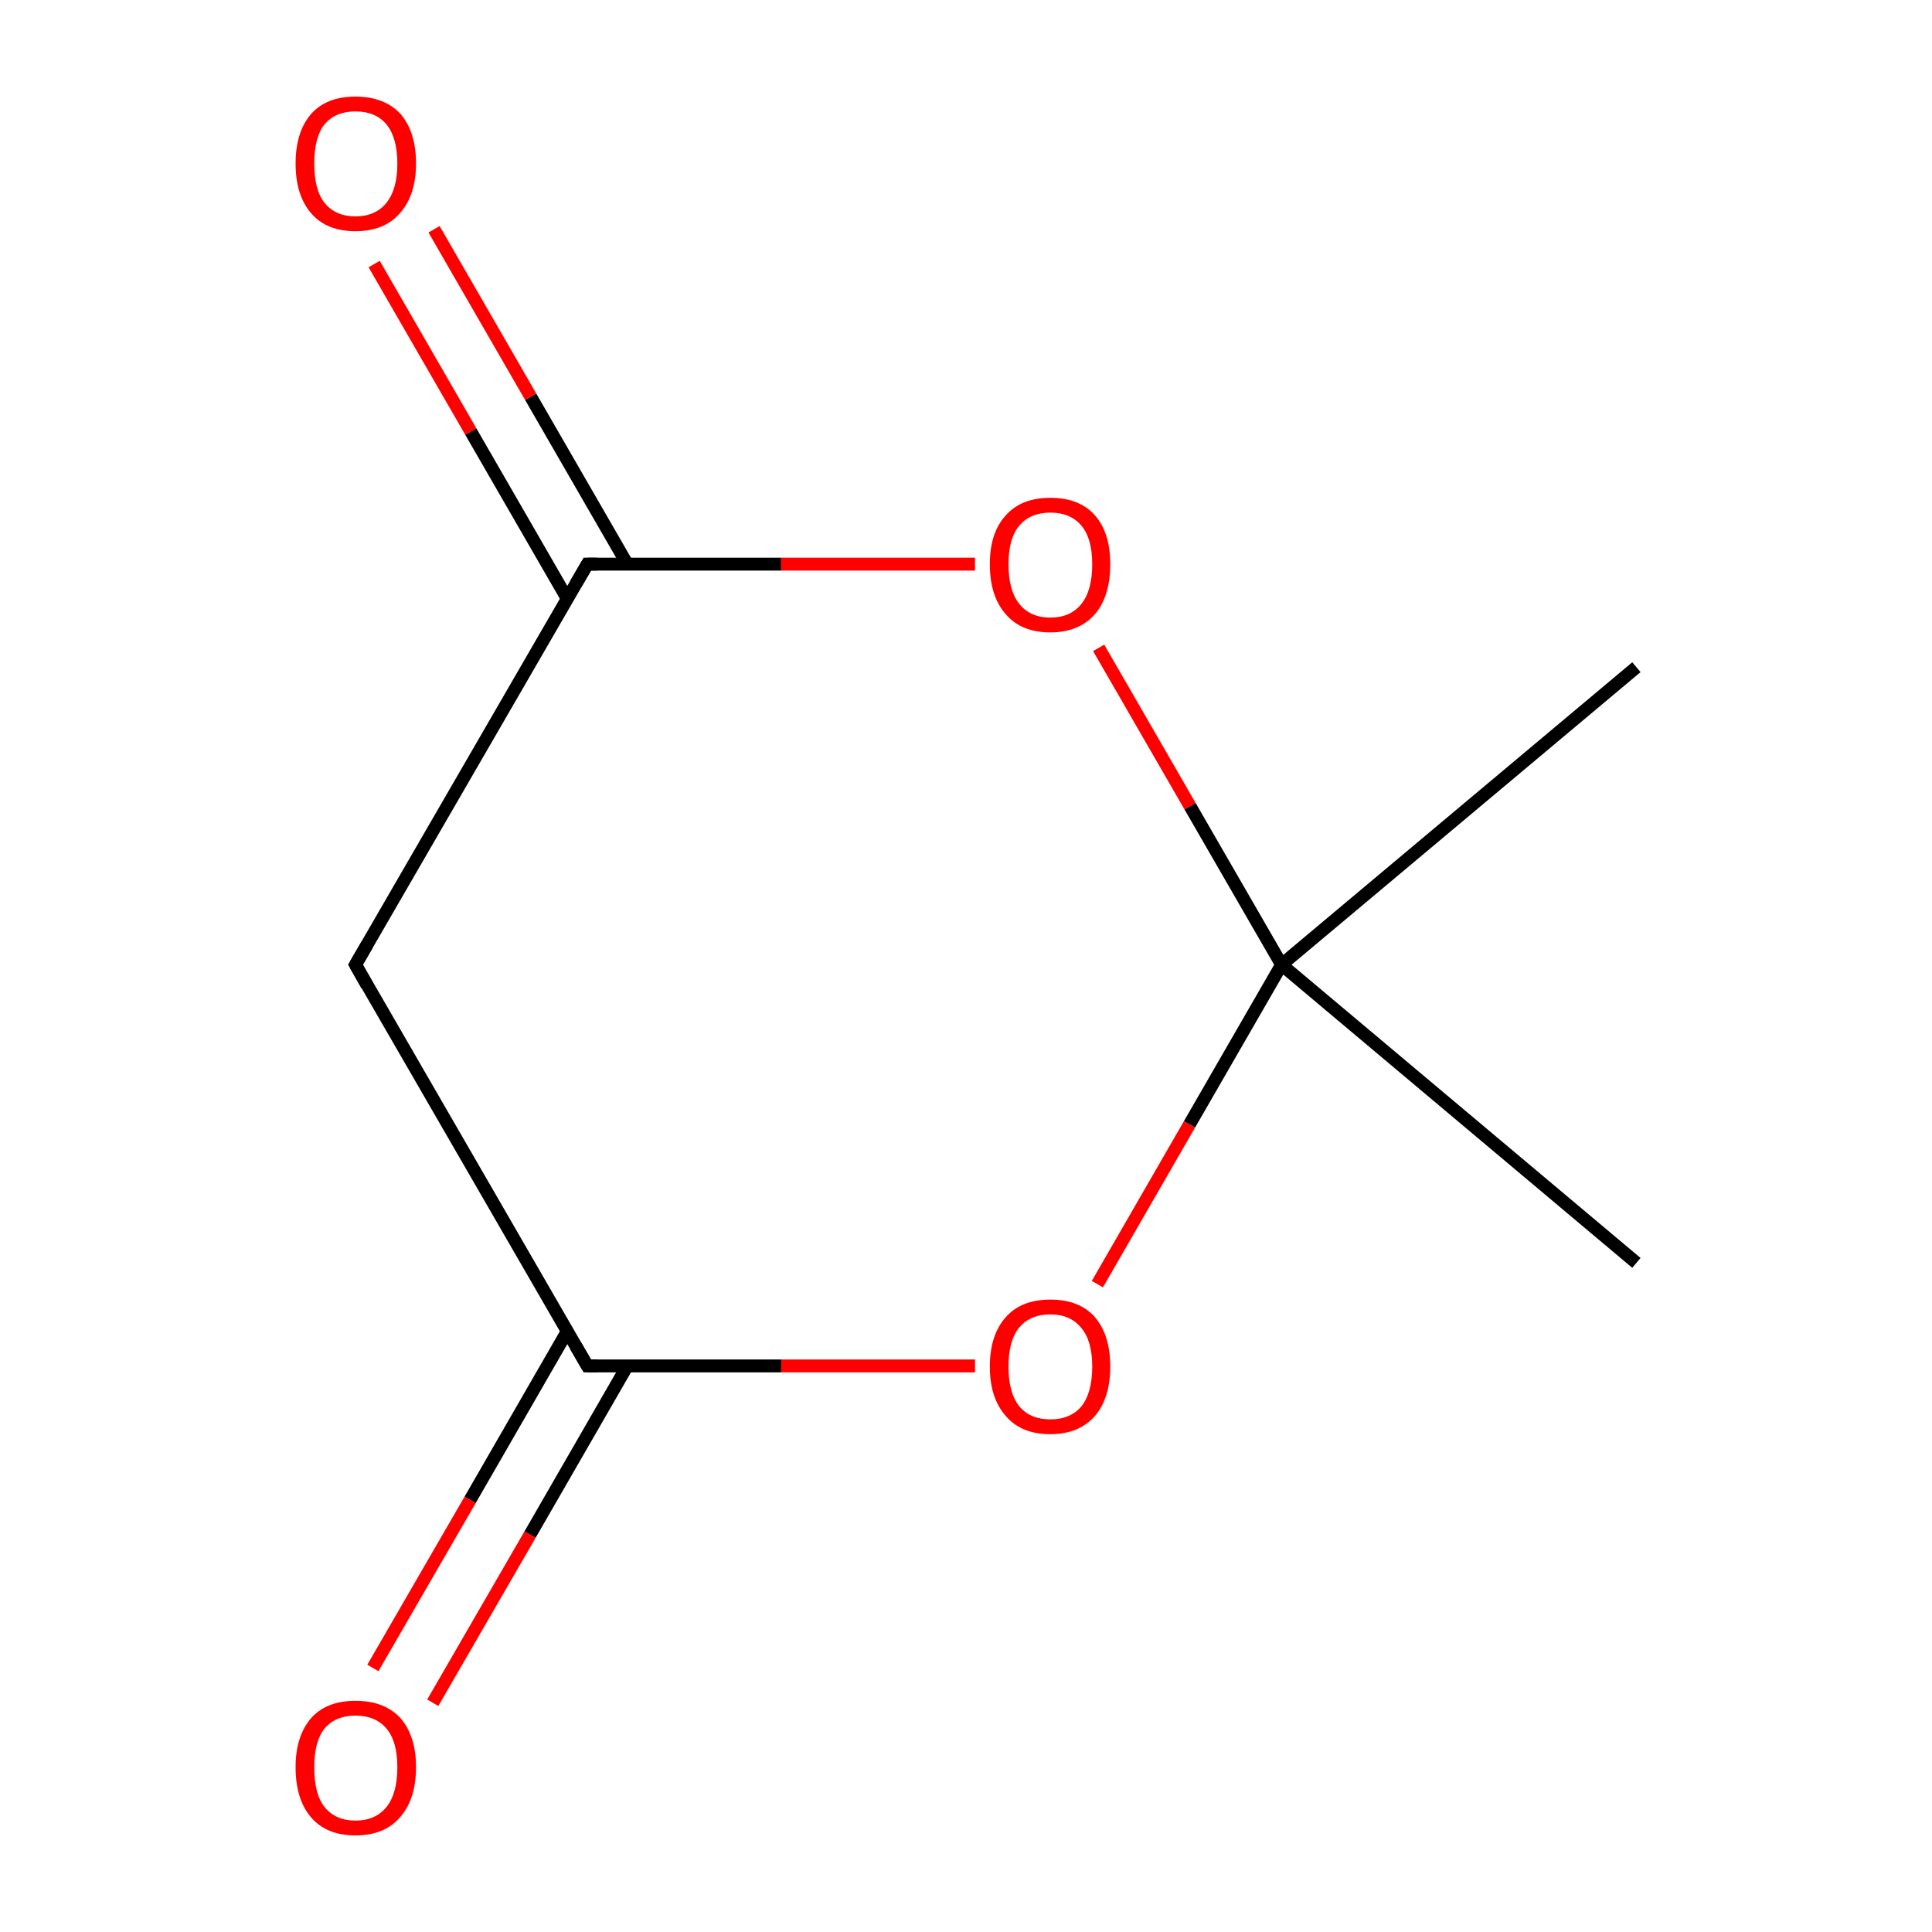 <?xml version='1.0' encoding='iso-8859-1'?>
<svg version='1.1' baseProfile='full'
              xmlns='http://www.w3.org/2000/svg'
                      xmlns:rdkit='http://www.rdkit.org/xml'
                      xmlns:xlink='http://www.w3.org/1999/xlink'
                  xml:space='preserve'
width='300px' height='300px' viewBox='0 0 300 300'>
<!-- END OF HEADER -->
<rect style='opacity:1.0;fill:#FFFFFF;stroke:none' width='300.0' height='300.0' x='0.0' y='0.0'> </rect>
<path class='bond-0 atom-0 atom-1' d='M 254.1,103.6 L 199.0,149.8' style='fill:none;fill-rule:evenodd;stroke:#000000;stroke-width:2.0px;stroke-linecap:butt;stroke-linejoin:miter;stroke-opacity:1' />
<path class='bond-1 atom-1 atom-2' d='M 199.0,149.8 L 184.7,174.6' style='fill:none;fill-rule:evenodd;stroke:#000000;stroke-width:2.0px;stroke-linecap:butt;stroke-linejoin:miter;stroke-opacity:1' />
<path class='bond-1 atom-1 atom-2' d='M 184.7,174.6 L 170.4,199.4' style='fill:none;fill-rule:evenodd;stroke:#FF0000;stroke-width:2.0px;stroke-linecap:butt;stroke-linejoin:miter;stroke-opacity:1' />
<path class='bond-2 atom-2 atom-3' d='M 151.4,212.1 L 121.3,212.1' style='fill:none;fill-rule:evenodd;stroke:#FF0000;stroke-width:2.0px;stroke-linecap:butt;stroke-linejoin:miter;stroke-opacity:1' />
<path class='bond-2 atom-2 atom-3' d='M 121.3,212.1 L 91.2,212.1' style='fill:none;fill-rule:evenodd;stroke:#000000;stroke-width:2.0px;stroke-linecap:butt;stroke-linejoin:miter;stroke-opacity:1' />
<path class='bond-3 atom-3 atom-4' d='M 88.1,206.7 L 73.0,232.9' style='fill:none;fill-rule:evenodd;stroke:#000000;stroke-width:2.0px;stroke-linecap:butt;stroke-linejoin:miter;stroke-opacity:1' />
<path class='bond-3 atom-3 atom-4' d='M 73.0,232.9 L 57.9,259.0' style='fill:none;fill-rule:evenodd;stroke:#FF0000;stroke-width:2.0px;stroke-linecap:butt;stroke-linejoin:miter;stroke-opacity:1' />
<path class='bond-3 atom-3 atom-4' d='M 97.4,212.1 L 82.3,238.3' style='fill:none;fill-rule:evenodd;stroke:#000000;stroke-width:2.0px;stroke-linecap:butt;stroke-linejoin:miter;stroke-opacity:1' />
<path class='bond-3 atom-3 atom-4' d='M 82.3,238.3 L 67.2,264.4' style='fill:none;fill-rule:evenodd;stroke:#FF0000;stroke-width:2.0px;stroke-linecap:butt;stroke-linejoin:miter;stroke-opacity:1' />
<path class='bond-4 atom-3 atom-5' d='M 91.2,212.1 L 55.2,149.8' style='fill:none;fill-rule:evenodd;stroke:#000000;stroke-width:2.0px;stroke-linecap:butt;stroke-linejoin:miter;stroke-opacity:1' />
<path class='bond-5 atom-5 atom-6' d='M 55.2,149.8 L 91.2,87.6' style='fill:none;fill-rule:evenodd;stroke:#000000;stroke-width:2.0px;stroke-linecap:butt;stroke-linejoin:miter;stroke-opacity:1' />
<path class='bond-6 atom-6 atom-7' d='M 97.4,87.6 L 82.4,61.6' style='fill:none;fill-rule:evenodd;stroke:#000000;stroke-width:2.0px;stroke-linecap:butt;stroke-linejoin:miter;stroke-opacity:1' />
<path class='bond-6 atom-6 atom-7' d='M 82.4,61.6 L 67.4,35.6' style='fill:none;fill-rule:evenodd;stroke:#FF0000;stroke-width:2.0px;stroke-linecap:butt;stroke-linejoin:miter;stroke-opacity:1' />
<path class='bond-6 atom-6 atom-7' d='M 88.1,93.0 L 73.1,67.0' style='fill:none;fill-rule:evenodd;stroke:#000000;stroke-width:2.0px;stroke-linecap:butt;stroke-linejoin:miter;stroke-opacity:1' />
<path class='bond-6 atom-6 atom-7' d='M 73.1,67.0 L 58.1,41.0' style='fill:none;fill-rule:evenodd;stroke:#FF0000;stroke-width:2.0px;stroke-linecap:butt;stroke-linejoin:miter;stroke-opacity:1' />
<path class='bond-7 atom-6 atom-8' d='M 91.2,87.6 L 121.3,87.6' style='fill:none;fill-rule:evenodd;stroke:#000000;stroke-width:2.0px;stroke-linecap:butt;stroke-linejoin:miter;stroke-opacity:1' />
<path class='bond-7 atom-6 atom-8' d='M 121.3,87.6 L 151.4,87.6' style='fill:none;fill-rule:evenodd;stroke:#FF0000;stroke-width:2.0px;stroke-linecap:butt;stroke-linejoin:miter;stroke-opacity:1' />
<path class='bond-8 atom-1 atom-9' d='M 199.0,149.8 L 254.1,196.1' style='fill:none;fill-rule:evenodd;stroke:#000000;stroke-width:2.0px;stroke-linecap:butt;stroke-linejoin:miter;stroke-opacity:1' />
<path class='bond-9 atom-8 atom-1' d='M 170.6,100.6 L 184.8,125.2' style='fill:none;fill-rule:evenodd;stroke:#FF0000;stroke-width:2.0px;stroke-linecap:butt;stroke-linejoin:miter;stroke-opacity:1' />
<path class='bond-9 atom-8 atom-1' d='M 184.8,125.2 L 199.0,149.8' style='fill:none;fill-rule:evenodd;stroke:#000000;stroke-width:2.0px;stroke-linecap:butt;stroke-linejoin:miter;stroke-opacity:1' />
<path d='M 92.7,212.1 L 91.2,212.1 L 89.4,209.0' style='fill:none;stroke:#000000;stroke-width:2.0px;stroke-linecap:butt;stroke-linejoin:miter;stroke-miterlimit:10;stroke-opacity:1;' />
<path d='M 57.0,153.0 L 55.2,149.8 L 57.0,146.7' style='fill:none;stroke:#000000;stroke-width:2.0px;stroke-linecap:butt;stroke-linejoin:miter;stroke-miterlimit:10;stroke-opacity:1;' />
<path d='M 89.4,90.7 L 91.2,87.6 L 92.7,87.6' style='fill:none;stroke:#000000;stroke-width:2.0px;stroke-linecap:butt;stroke-linejoin:miter;stroke-miterlimit:10;stroke-opacity:1;' />
<path class='atom-2' d='M 153.7 212.2
Q 153.7 207.3, 156.2 204.5
Q 158.6 201.8, 163.1 201.8
Q 167.6 201.8, 170.0 204.5
Q 172.4 207.3, 172.4 212.2
Q 172.4 217.1, 170.0 219.9
Q 167.5 222.7, 163.1 222.7
Q 158.6 222.7, 156.2 219.9
Q 153.7 217.1, 153.7 212.2
M 163.1 220.4
Q 166.2 220.4, 167.9 218.4
Q 169.6 216.3, 169.6 212.2
Q 169.6 208.2, 167.9 206.2
Q 166.2 204.1, 163.1 204.1
Q 160.0 204.1, 158.3 206.1
Q 156.6 208.1, 156.6 212.2
Q 156.6 216.3, 158.3 218.4
Q 160.0 220.4, 163.1 220.4
' fill='#FF0000'/>
<path class='atom-4' d='M 45.9 274.4
Q 45.9 269.6, 48.3 266.8
Q 50.7 264.1, 55.2 264.1
Q 59.7 264.1, 62.2 266.8
Q 64.6 269.6, 64.6 274.4
Q 64.6 279.4, 62.1 282.2
Q 59.7 285.0, 55.2 285.0
Q 50.7 285.0, 48.3 282.2
Q 45.9 279.4, 45.9 274.4
M 55.2 282.7
Q 58.3 282.7, 60.0 280.6
Q 61.7 278.5, 61.7 274.4
Q 61.7 270.4, 60.0 268.4
Q 58.3 266.4, 55.2 266.4
Q 52.1 266.4, 50.4 268.4
Q 48.8 270.4, 48.8 274.4
Q 48.8 278.6, 50.4 280.6
Q 52.1 282.7, 55.2 282.7
' fill='#FF0000'/>
<path class='atom-7' d='M 45.9 25.4
Q 45.9 20.5, 48.3 17.7
Q 50.7 15.0, 55.2 15.0
Q 59.7 15.0, 62.2 17.7
Q 64.6 20.5, 64.6 25.4
Q 64.6 30.3, 62.1 33.1
Q 59.7 35.9, 55.2 35.9
Q 50.7 35.9, 48.3 33.1
Q 45.9 30.3, 45.9 25.4
M 55.2 33.6
Q 58.3 33.6, 60.0 31.5
Q 61.7 29.4, 61.7 25.4
Q 61.7 21.4, 60.0 19.3
Q 58.3 17.3, 55.2 17.3
Q 52.1 17.3, 50.4 19.3
Q 48.8 21.3, 48.8 25.4
Q 48.8 29.5, 50.4 31.5
Q 52.1 33.6, 55.2 33.6
' fill='#FF0000'/>
<path class='atom-8' d='M 153.7 87.6
Q 153.7 82.7, 156.2 80.0
Q 158.6 77.3, 163.1 77.3
Q 167.6 77.3, 170.0 80.0
Q 172.4 82.7, 172.4 87.6
Q 172.4 92.6, 170.0 95.4
Q 167.5 98.2, 163.1 98.2
Q 158.6 98.2, 156.2 95.4
Q 153.7 92.6, 153.7 87.6
M 163.1 95.9
Q 166.2 95.9, 167.9 93.8
Q 169.6 91.7, 169.6 87.6
Q 169.6 83.6, 167.9 81.6
Q 166.2 79.6, 163.1 79.6
Q 160.0 79.6, 158.3 81.6
Q 156.6 83.6, 156.6 87.6
Q 156.6 91.7, 158.3 93.8
Q 160.0 95.9, 163.1 95.9
' fill='#FF0000'/>
</svg>

